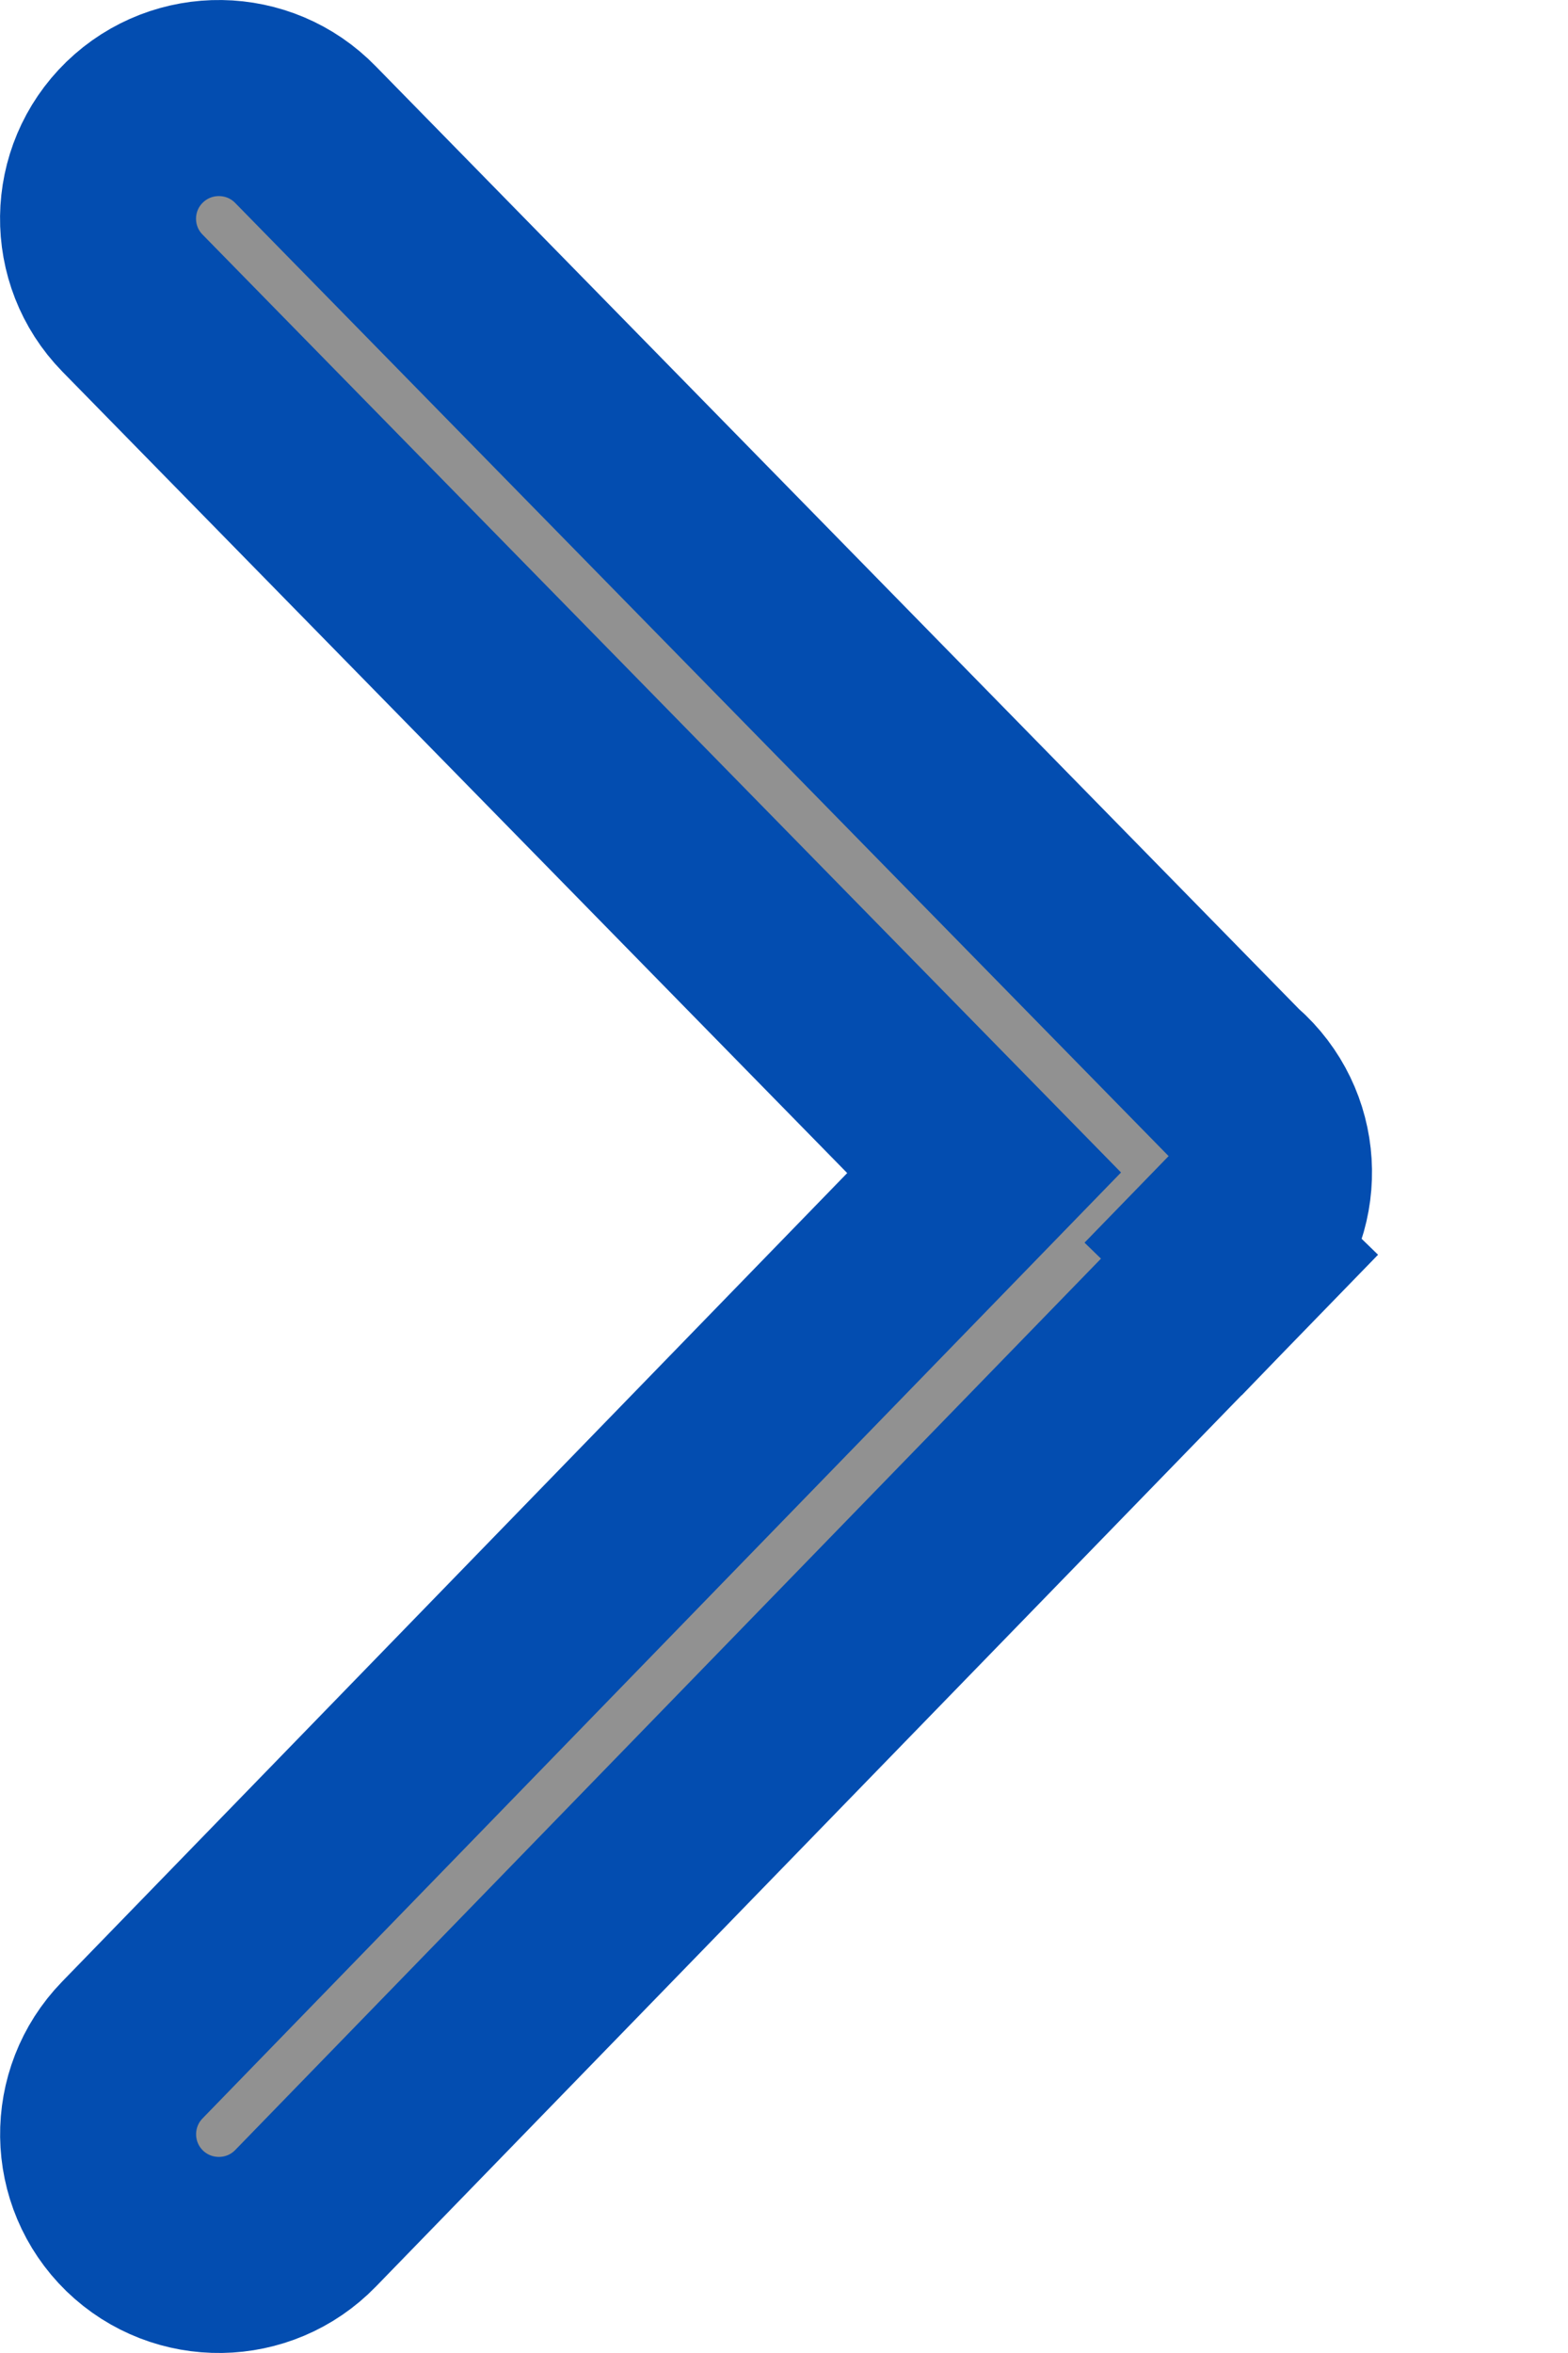 <svg width="8" height="12" viewBox="0 0 8 12" fill="none" xmlns="http://www.w3.org/2000/svg">
<path d="M0.675 10.455C0.438 10.699 0.443 11.088 0.687 11.326C0.932 11.563 1.322 11.557 1.559 11.313L6.324 6.409L5.882 5.979L6.325 6.409C6.563 6.164 6.558 5.774 6.312 5.535C6.305 5.528 6.298 5.522 6.29 5.516L1.559 0.687C1.322 0.443 0.932 0.437 0.687 0.674C0.442 0.912 0.438 1.302 0.675 1.545L5.021 5.981L0.675 10.455Z" fill="#919191" stroke="#034DB0"/>
</svg>
